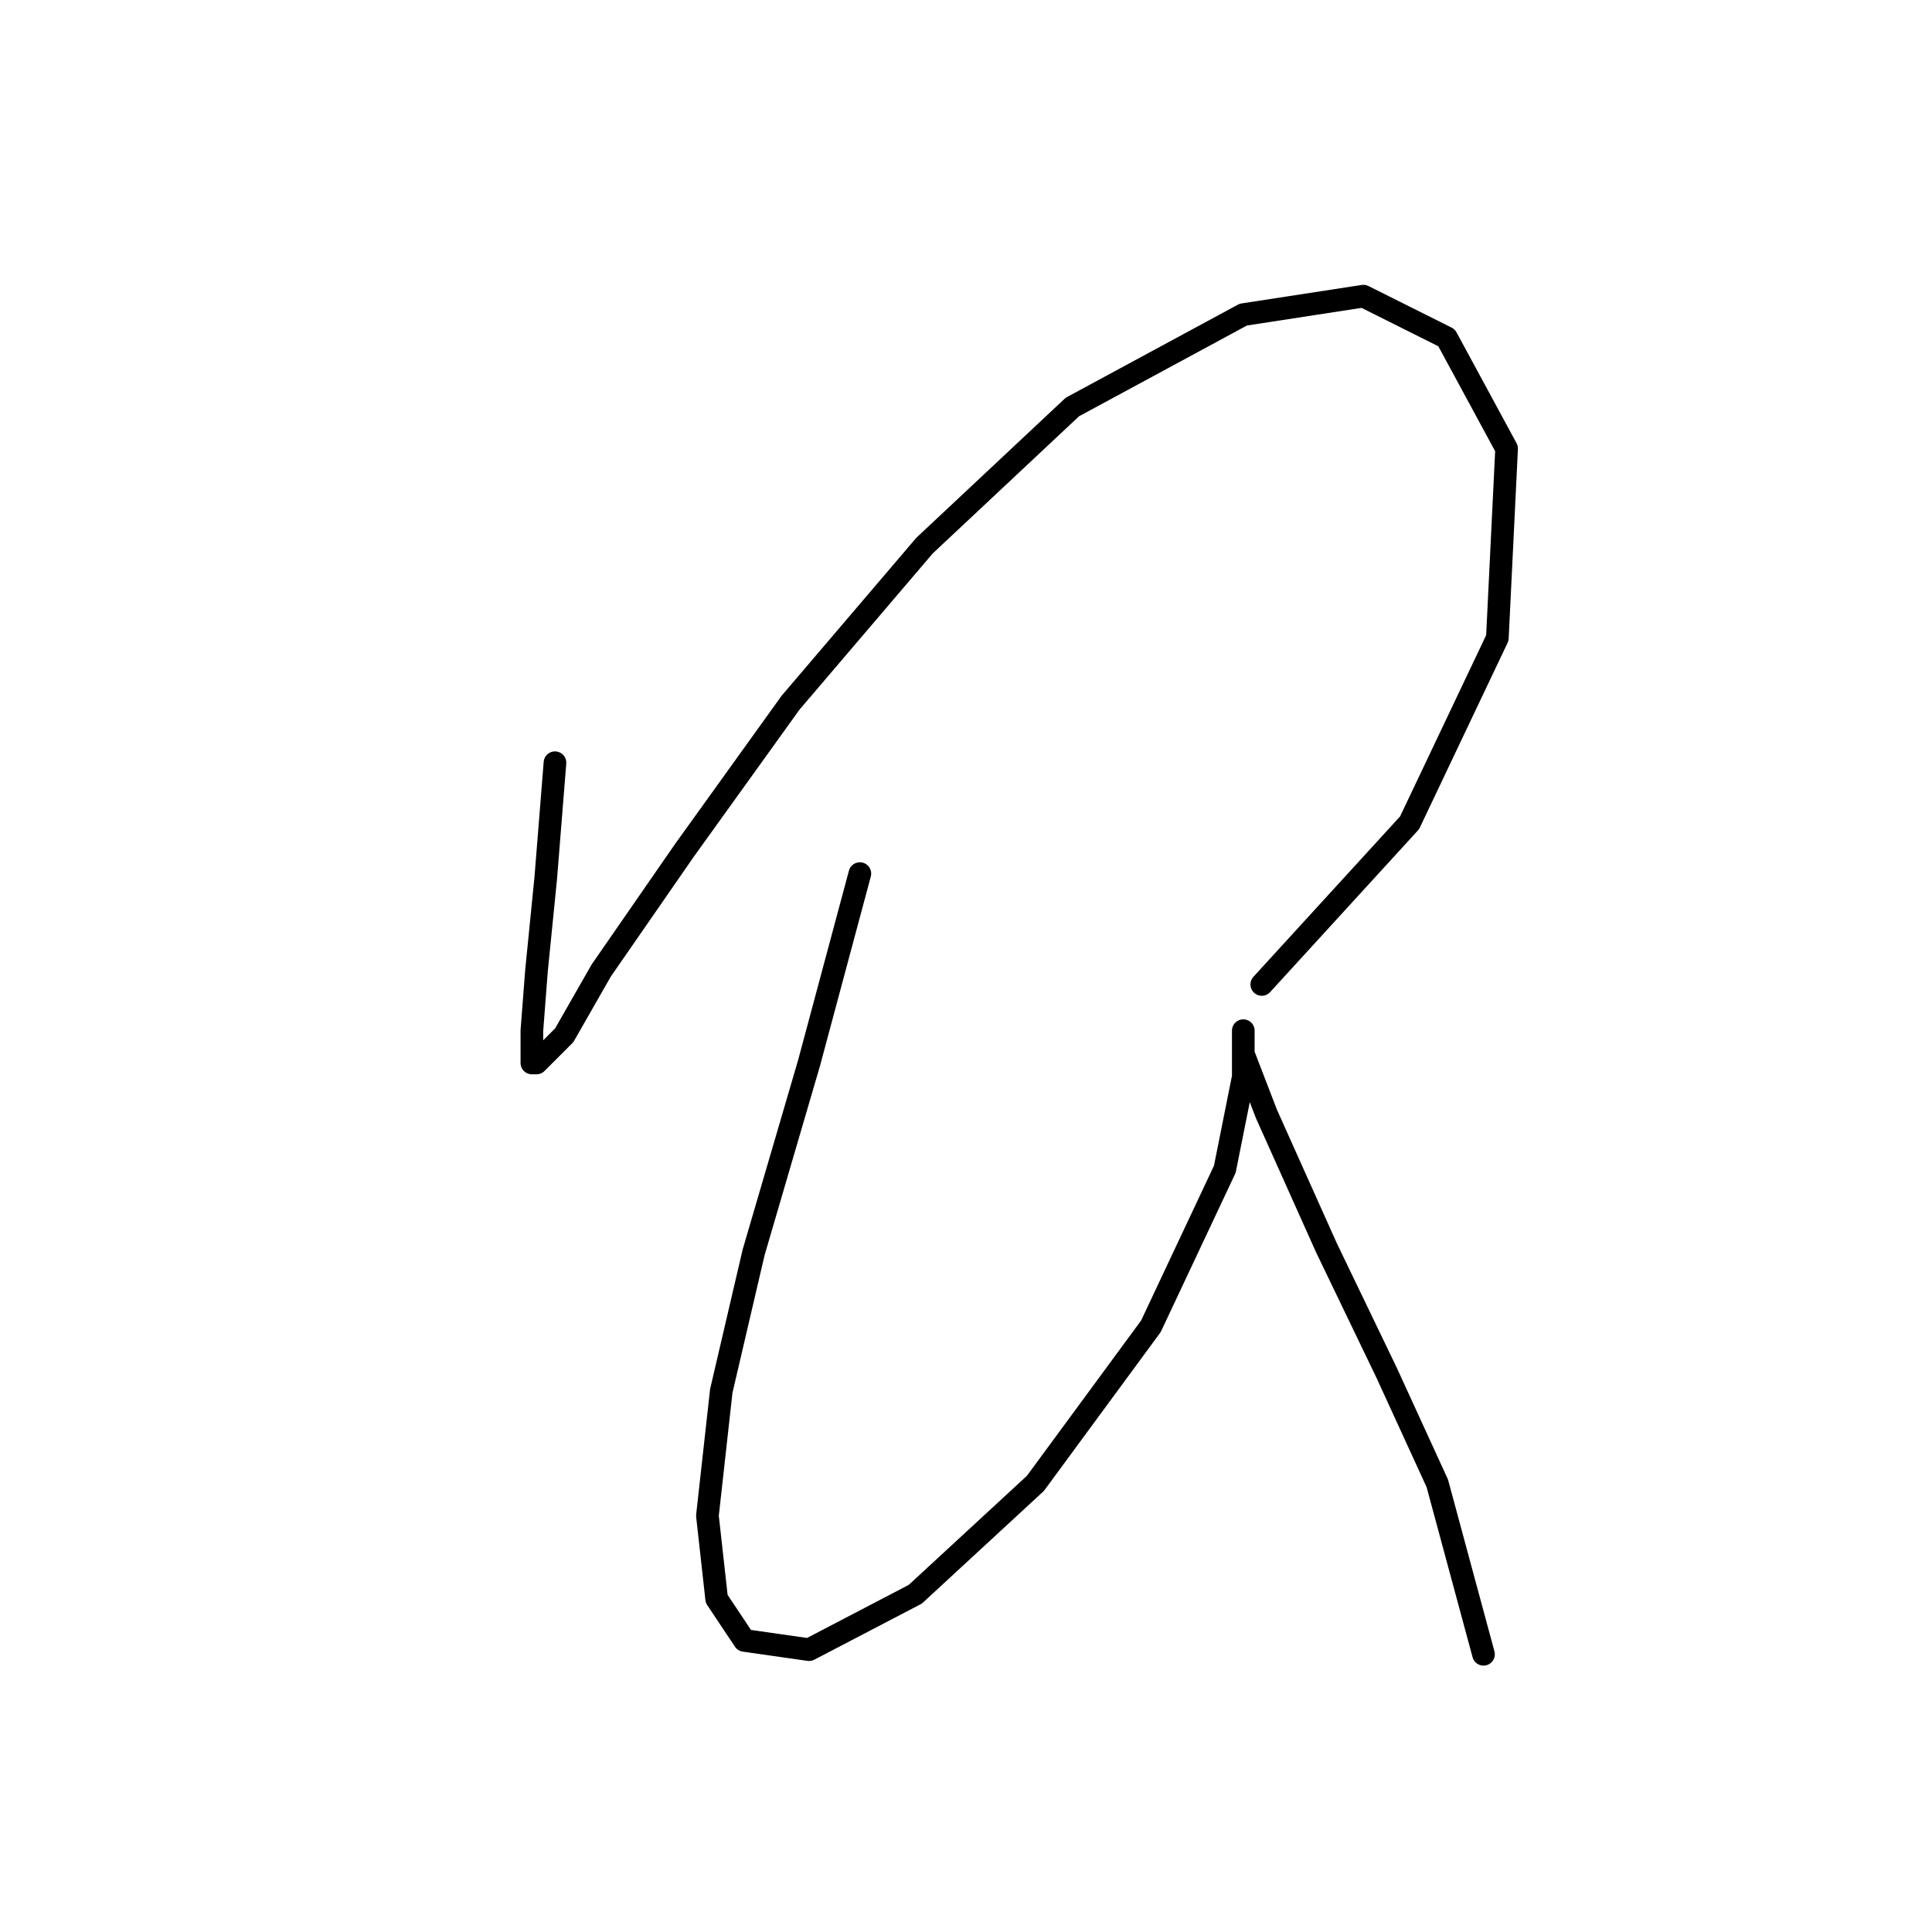 <?xml version="1.0" standalone="no"?>
    <svg width="256" height="256" xmlns="http://www.w3.org/2000/svg" version="1.1">
    <polyline stroke="black" stroke-width="3" stroke-linecap="round" fill="transparent" stroke-linejoin="round" points="73.537 101.064 72.313 116.367 71.089 128.61 70.477 136.567 70.477 140.852 71.089 140.852 74.762 137.179 79.659 128.61 90.677 112.695 104.755 93.107 122.506 72.295 142.094 53.932 164.742 41.689 180.657 39.241 191.675 44.75 199.633 59.441 198.408 84.537 186.778 109.022 167.191 130.446 167.191 130.446 " />
        <polyline stroke="black" stroke-width="3" stroke-linecap="round" fill="transparent" stroke-linejoin="round" points="113.937 115.755 107.204 140.852 99.858 165.948 95.573 184.312 93.737 200.839 94.961 211.857 98.634 217.366 107.204 218.59 121.282 211.245 137.197 196.554 152.5 175.742 162.294 154.93 164.742 142.688 164.742 137.791 164.742 136.567 164.742 139.628 167.803 147.585 175.76 165.336 183.718 181.863 190.451 196.554 196.572 219.202 196.572 219.202 " />
        </svg>